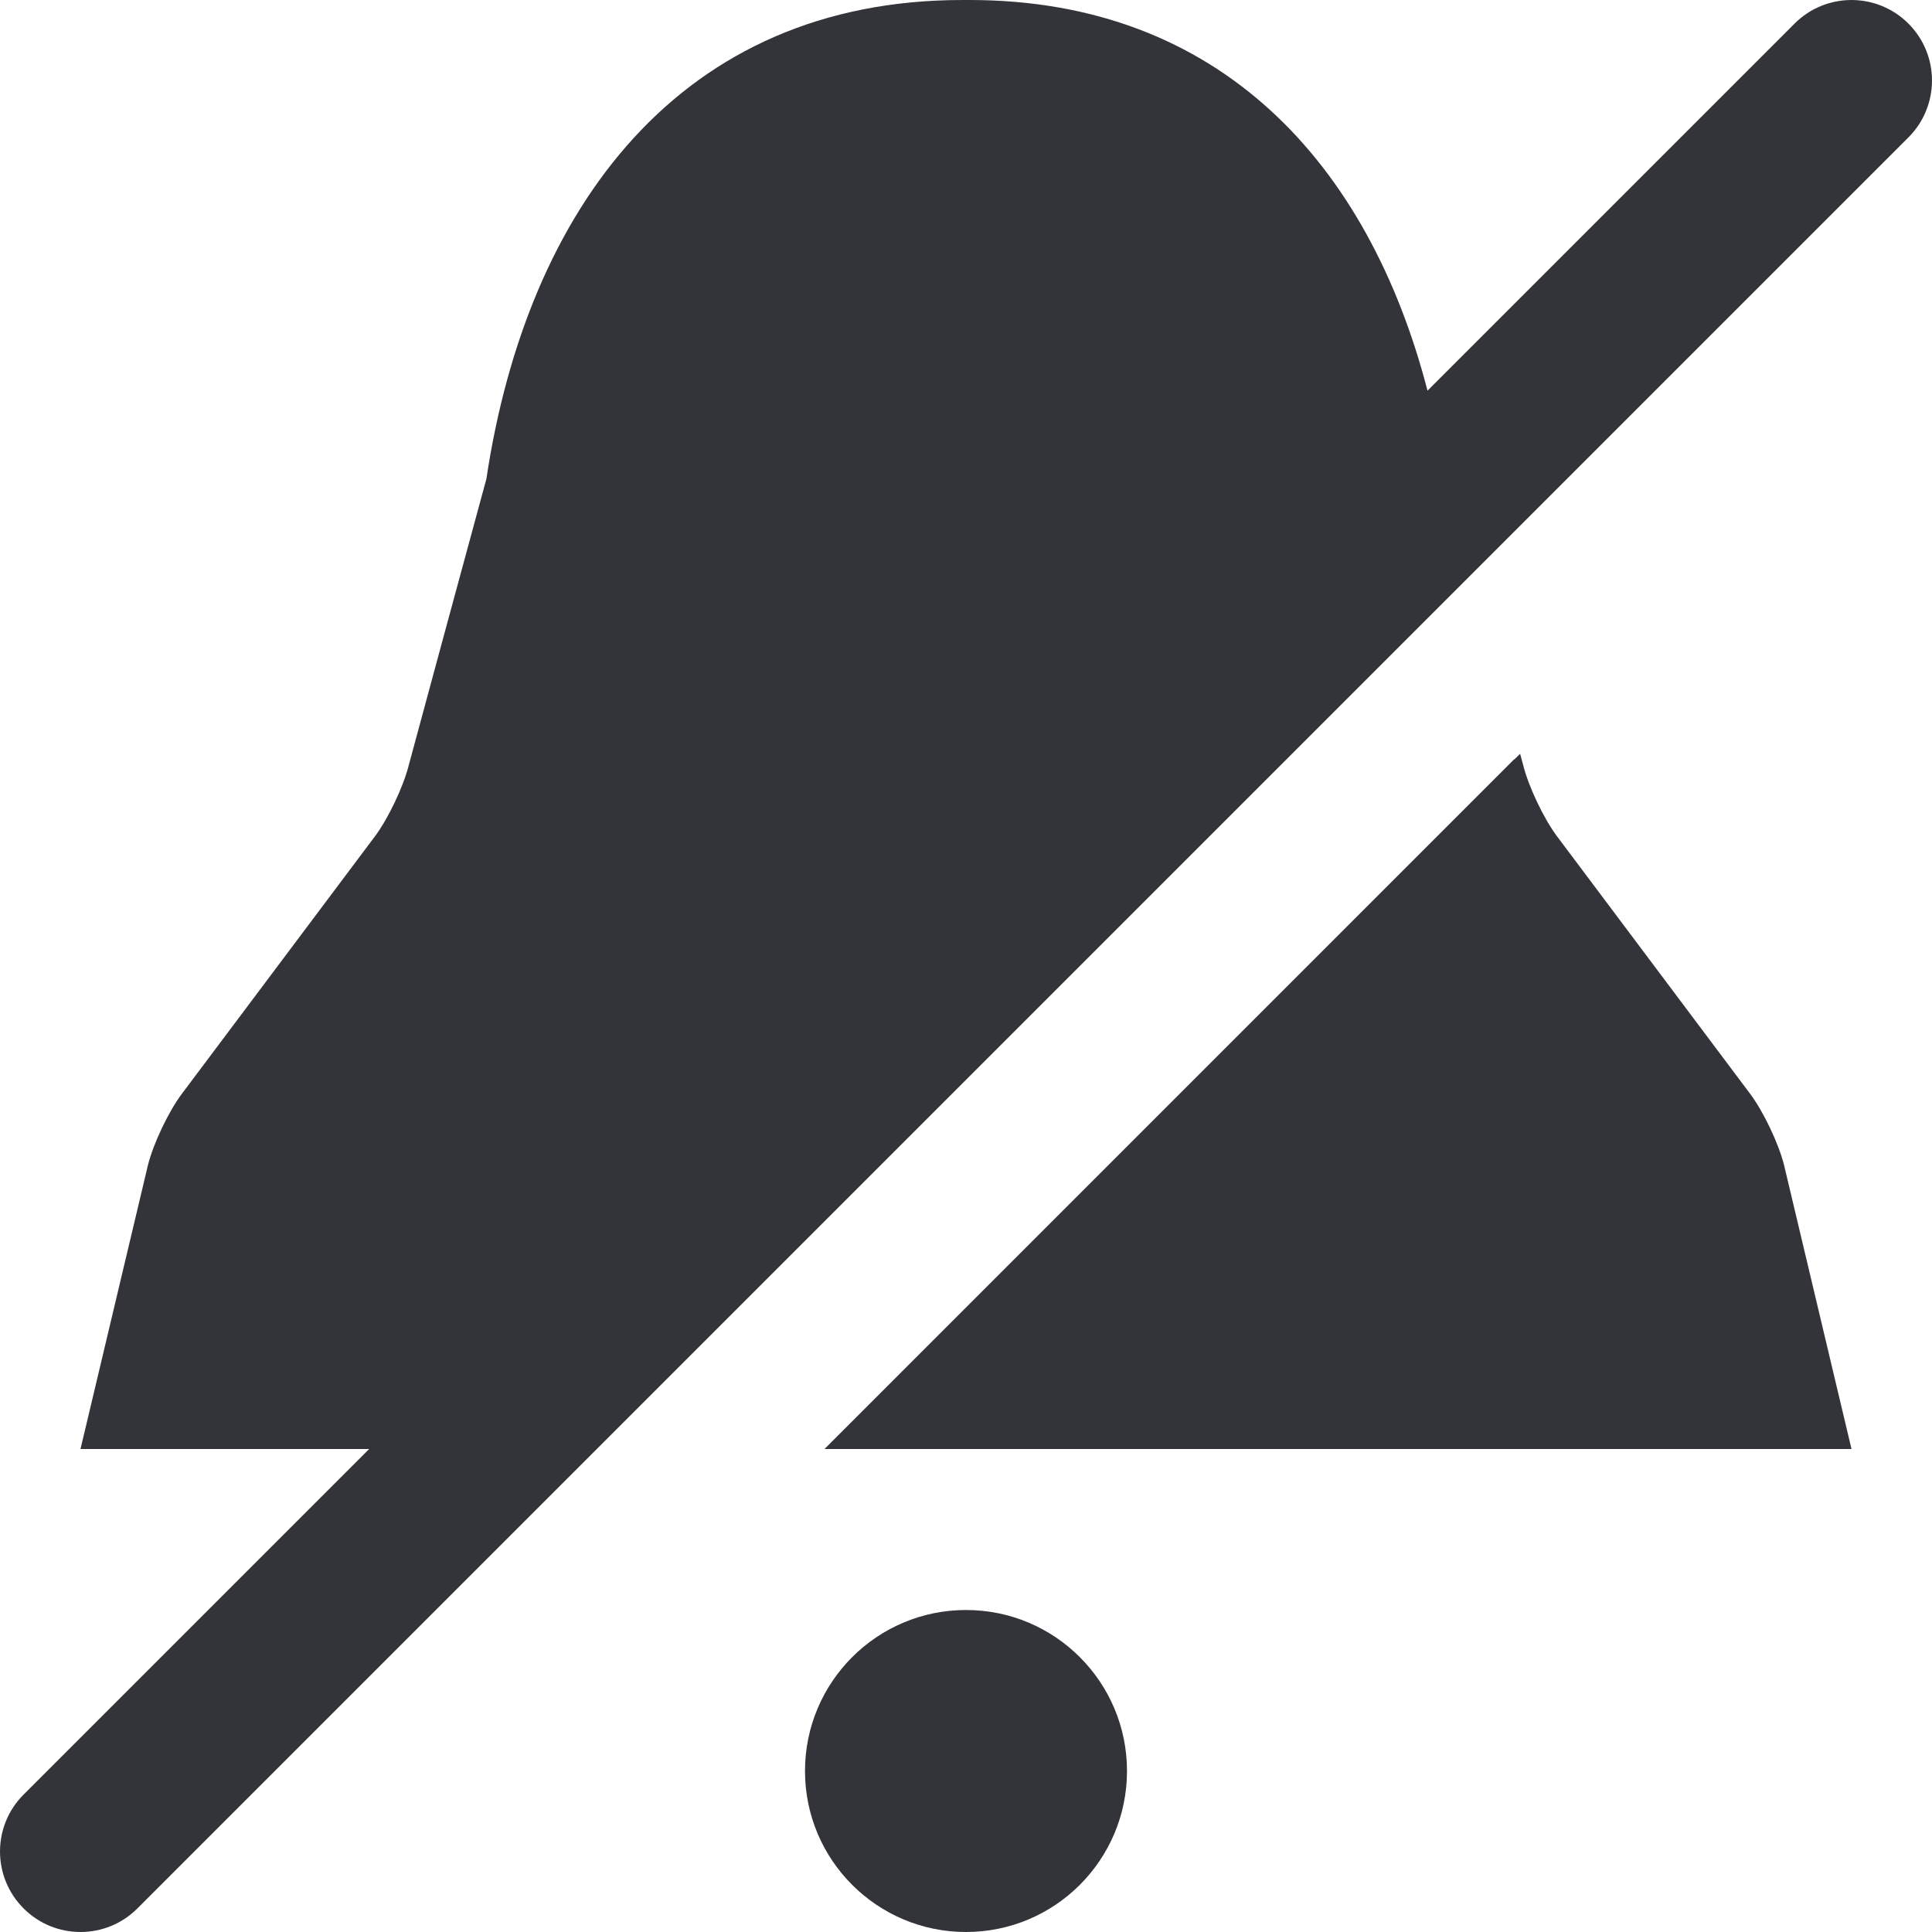 <?xml version="1.0" encoding="utf-8"?>
<!-- Generator: Adobe Illustrator 16.0.0, SVG Export Plug-In . SVG Version: 6.00 Build 0)  -->
<!DOCTYPE svg PUBLIC "-//W3C//DTD SVG 1.1//EN" "http://www.w3.org/Graphics/SVG/1.1/DTD/svg11.dtd">
<svg version="1.1" id="Layer_1" xmlns="http://www.w3.org/2000/svg" xmlns:xlink="http://www.w3.org/1999/xlink" x="0px" y="0px"
	 width="48px" height="48px" viewBox="0 0 48 48" enable-background="new 0 0 48 48" xml:space="preserve">
<g>
	<path fill-rule="evenodd" clip-rule="evenodd" fill="#333439" d="M43.482,27.176l-4.796-6.395c-0.33-0.439-0.709-1.235-0.842-1.769
		c0,0-0.029-0.106-0.077-0.284c-0.092,0.092-0.158,0.155-0.16,0.148L20.484,36H46l-1.676-7.056
		C44.19,28.411,43.812,27.615,43.482,27.176z"/>
	<path fill-rule="evenodd" clip-rule="evenodd" fill="#333439" d="M47.414,0.586c-0.781-0.781-2.047-0.781-2.828,0l-9.12,9.12
		C34.008,4.079,30.316,0,24.088,0h-0.176c-7.013,0-10.817,5.167-11.828,11.899c-0.007,0.013-1.929,7.114-1.929,7.114
		c-0.133,0.533-0.512,1.329-0.842,1.769l-4.796,6.395c-0.329,0.439-0.708,1.235-0.841,1.769L2,36h7.172l-8.586,8.586
		c-0.781,0.781-0.781,2.047,0,2.828C0.977,47.805,1.488,48,2,48s1.023-0.195,1.414-0.586L14.828,36l21.732-21.732L47.414,3.414
		C48.195,2.633,48.195,1.367,47.414,0.586z"/>
	<circle fill-rule="evenodd" clip-rule="evenodd" fill="#333439" cx="24" cy="44" r="4"/>
</g>
</svg>
